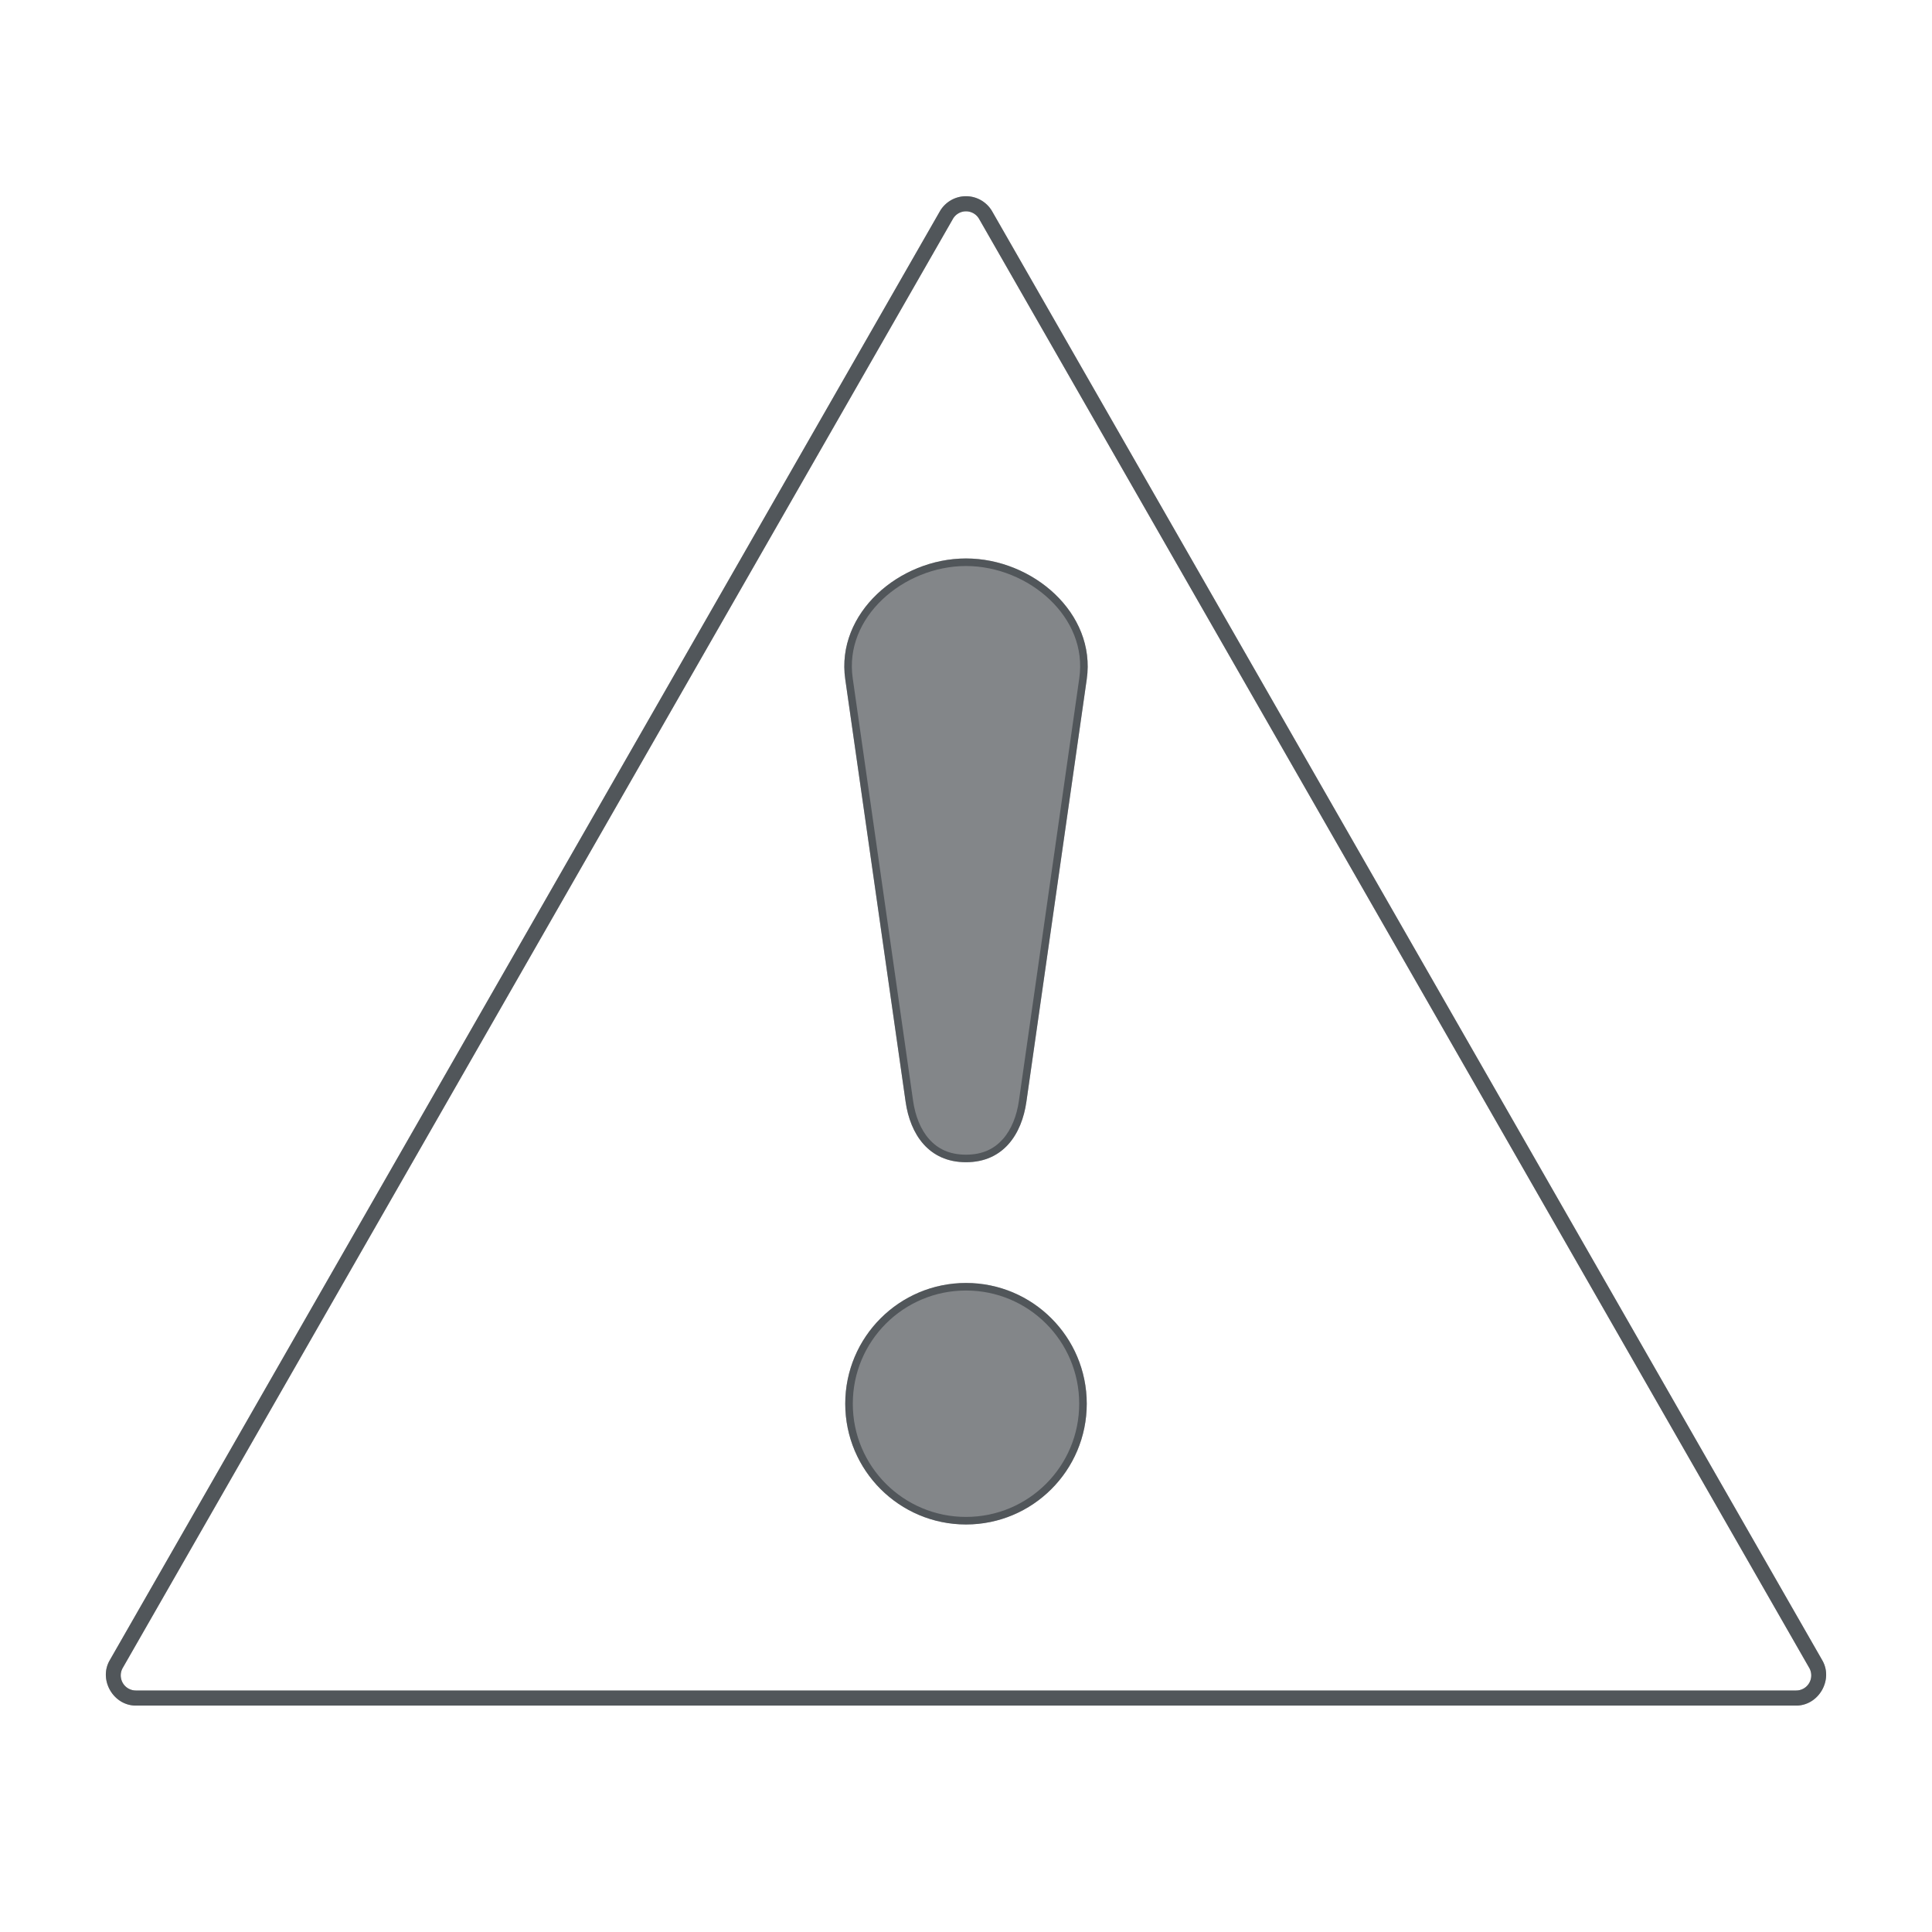 <?xml version="1.0" encoding="utf-8"?>
<svg height="128" version="1.1" viewBox="0 0 128 128" width="128" xmlns="http://www.w3.org/2000/svg" xmlns:svg="http://www.w3.org/2000/svg" xmlns:xlink="http://www.w3.org/1999/xlink">
 <namedview bordercolor="#666666" borderopacity="1.0" id="namedview-conformist" pagecolor="#ffffff" pageopacity="0.0" pageshadow="0" showgrid="true">
  <grid class="ColorScheme-Background" empspacing="4" fill="currentColor" opacity="0.6" type="xygrid"/>
 </namedview>
 <defs id="primary-definitions">
  <style class="ColorScheme-Background" fill="currentColor" opacity="0.6" type="text/css">
   .ColorScheme-Text           { color:#eff0f1; }
      .ColorScheme-Background     { color:#31363b; }
      .ColorScheme-Highlight      { color:#3daefd; }
      .ColorScheme-ViewBackground { color:#fcfcfc; }
      .ColorScheme-PositiveText   { color:#27ae60; }
      .ColorScheme-NeutralText    { color:#f67400; }
      .ColorScheme-NegativeText   { color:#da4453; }
  </style>
 </defs>
 <path class="ColorScheme-Background" d="m 64,37 c -4.418,0 -8.625,3.626 -8,8 l 4,28 c 0.307,2.148 1.529,4 4,4 2.471,0 3.693,-1.852 4,-4 l 4,-28 c 0.625,-4.374 -3.582,-8 -8,-8 z m 0,48 c -4.418,0 -8,3.582 -8,8 -5.6e-5,4.418 3.582,8 8,8 4.418,0 8,-3.582 8,-8 5.6e-5,-4.418 -3.582,-8 -8,-8 z" fill="currentColor" opacity="0.6"/>
 <path class="ColorScheme-Background" d="M 64 13 C 63.285 13 62.622 13.384 62.266 14.004 L 7.266 110.004 C 6.524 111.296 7.51 113 9 113 L 119 113 C 120.49 113 121.476 111.296 120.734 110.004 L 65.734 14.004 C 65.378 13.384 64.715 13 64 13 z M 64 14 A 1 1 0 0 1 64.867 14.502 L 119.867 110.502 A 1 1 0 0 1 119 112 L 9 112 A 1 1 0 0 1 8.133 110.502 L 63.133 14.502 A 1 1 0 0 1 64 14 z " fill="currentColor" opacity="0.6" paint-order="stroke fill markers" stroke-linecap="round" stroke-linejoin="round"/>
 <path class="ColorScheme-Background" d="M 64 37 C 59.582 37 55.375 40.626 56 45 L 60 73 C 60.307 75.148 61.529 77 64 77 C 66.471 77 67.693 75.148 68 73 L 72 45 C 72.625 40.626 68.418 37 64 37 z M 64 37.5 C 66.072 37.5 68.116 38.36 69.547 39.723 C 70.978 41.085 71.793 42.917 71.506 44.93 L 67.506 72.93 C 67.363 73.931 67.006 74.838 66.439 75.473 C 65.873 76.108 65.111 76.5 64 76.5 C 62.889 76.5 62.127 76.108 61.561 75.473 C 60.994 74.838 60.637 73.931 60.494 72.93 L 56.494 44.93 C 56.207 42.917 57.022 41.085 58.453 39.723 C 59.884 38.36 61.928 37.5 64 37.5 z M 64 85 C 59.582 85 56 88.582 56 93 C 56 97.418 59.582 101 64 101 C 68.418 101 72 97.418 72 93 C 72 88.582 68.418 85 64 85 z M 64 85.5 C 68.148 85.5 71.5 88.852 71.5 93 C 71.5 97.148 68.148 100.5 64 100.5 C 59.852 100.5 56.5 97.148 56.5 93 C 56.5 88.852 59.852 85.5 64 85.5 z " fill="currentColor" opacity="0.6"/>
 <path class="ColorScheme-Background" d="m 64,13 c -0.715,1.4e-5 -1.378,0.384 -1.734,1.004 l -55,96 C 6.524,111.296 7.51,113 9,113 h 110 c 1.49,-2e-4 2.476,-1.704 1.734,-2.996 L 65.734,14.004 C 65.378,13.384 64.715,13 64,13 Z m 0,1 a 1,1 0 0 1 0.867,0.502 L 119.867,110.502 A 1,1 0 0 1 119,112 H 9 A 1,1 0 0 1 8.133,110.502 L 63.133,14.502 A 1,1 0 0 1 64,14 Z" fill="currentColor" opacity="0.6" paint-order="stroke fill markers" stroke-linecap="round" stroke-linejoin="round"/>
</svg>